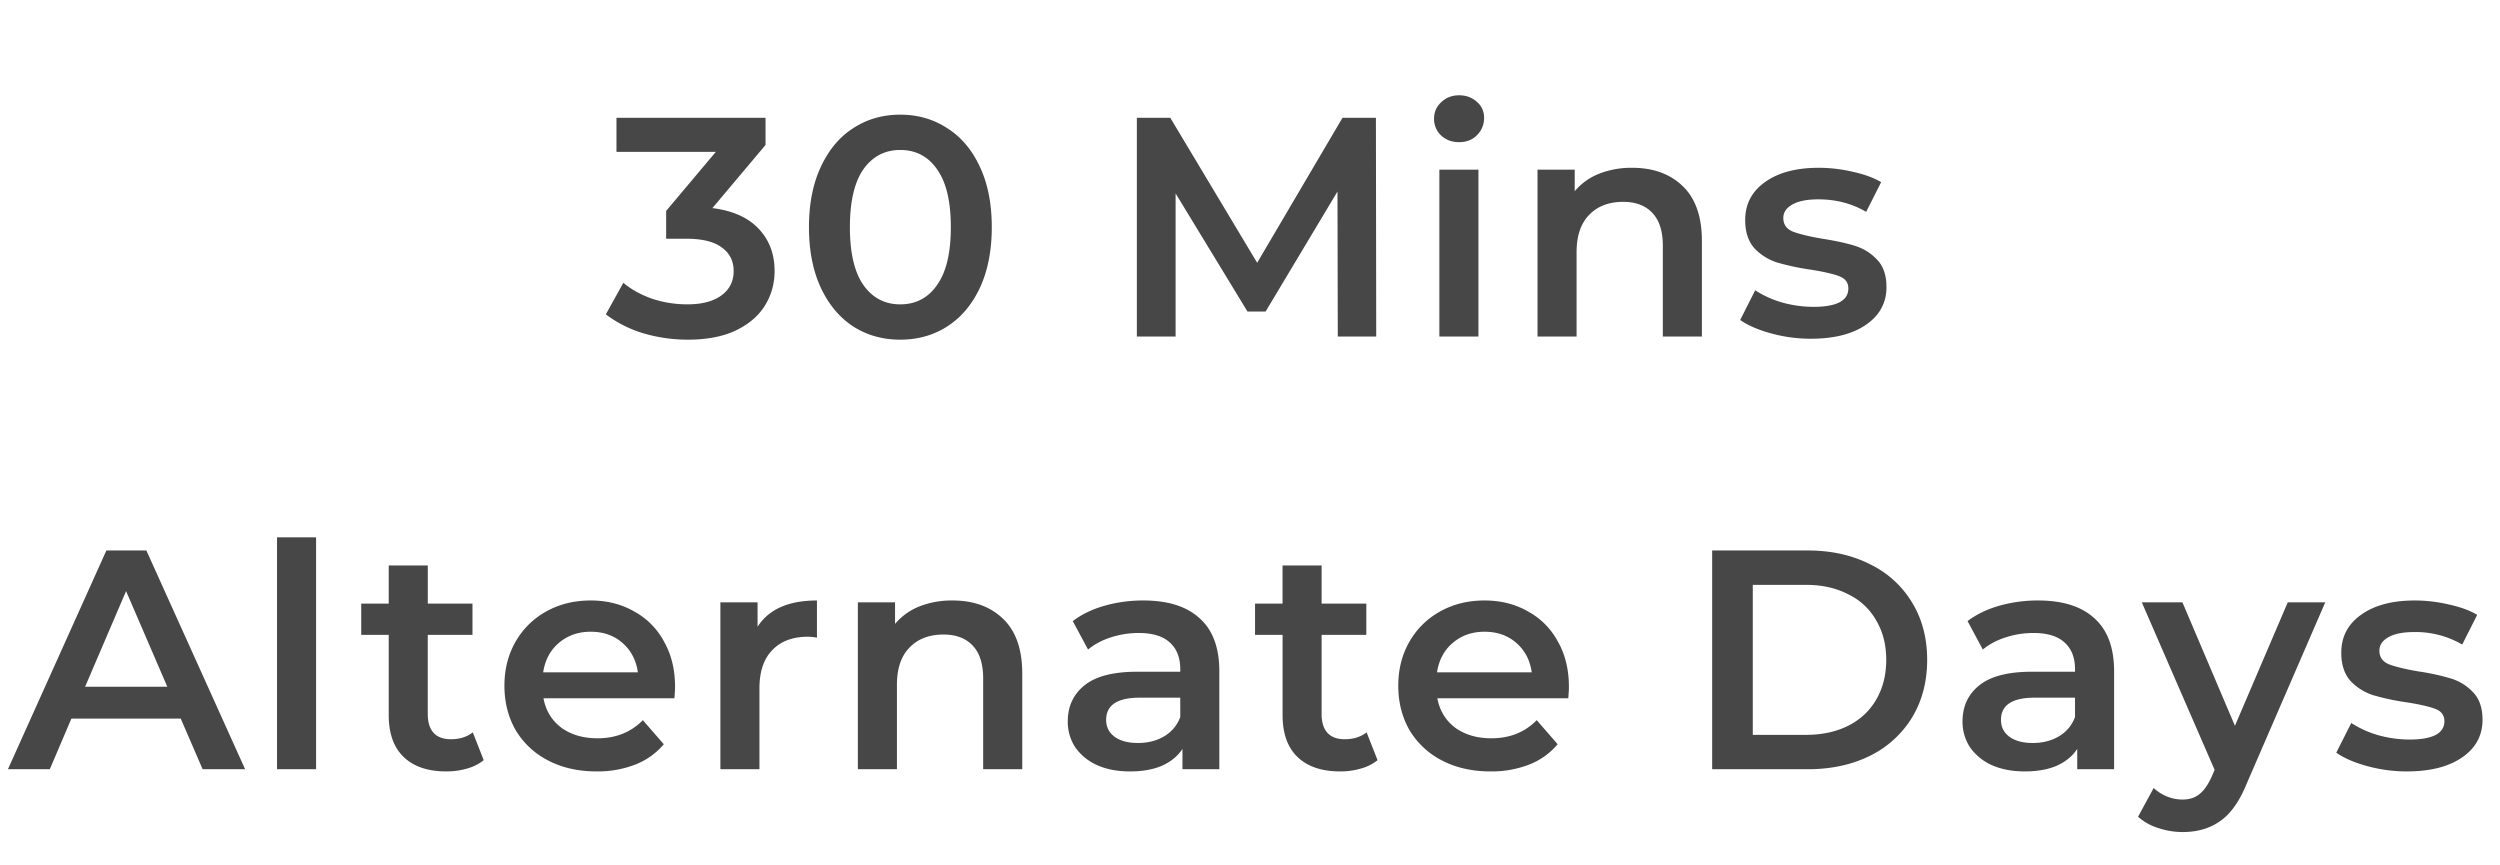 <svg width="104" height="36" viewBox="0 0 104 36" fill="none" xmlns="http://www.w3.org/2000/svg"><path d="M29.636 8.657c.84.104 1.482.39 1.924.858.442.468.663 1.053.663 1.755 0 .529-.134 1.01-.403 1.443-.269.433-.676.78-1.222 1.04-.537.251-1.196.377-1.976.377-.65 0-1.278-.091-1.885-.273a4.915 4.915 0 01-1.534-.78l.728-1.313c.33.277.728.498 1.196.663.477.156.966.234 1.469.234.598 0 1.066-.121 1.404-.364.347-.251.52-.59.52-1.014 0-.425-.165-.754-.494-.988-.32-.243-.815-.364-1.482-.364h-.832V8.774l2.067-2.457h-4.134V4.9h6.201v1.131l-2.21 2.626zm7.813 5.473c-.728 0-1.378-.182-1.95-.546-.572-.373-1.022-.91-1.352-1.612-.329-.71-.494-1.551-.494-2.522 0-.97.165-1.807.494-2.509.33-.71.78-1.248 1.352-1.612.572-.373 1.222-.559 1.95-.559s1.378.186 1.95.559c.581.364 1.036.901 1.365 1.612.33.702.494 1.538.494 2.509 0 .97-.164 1.811-.494 2.522-.329.702-.784 1.24-1.365 1.612-.572.364-1.222.546-1.95.546zm0-1.469c.65 0 1.162-.269 1.534-.806.382-.537.572-1.339.572-2.405 0-1.066-.19-1.868-.572-2.405-.372-.537-.884-.806-1.534-.806-.64 0-1.152.269-1.534.806-.372.537-.559 1.339-.559 2.405 0 1.066.187 1.868.56 2.405.38.537.892.806 1.533.806zM55.652 14l-.013-6.032-2.99 4.992h-.754l-2.99-4.914V14h-1.612V4.9h1.391l3.614 6.032 3.55-6.032h1.39l.013 9.1h-1.599zm4.226-6.942h1.625V14h-1.625V7.058zm.82-1.144c-.295 0-.542-.091-.742-.273a.934.934 0 01-.299-.702c0-.277.1-.507.3-.689.199-.19.446-.286.74-.286.295 0 .542.091.741.273a.84.84 0 01.3.663.99.99 0 01-.3.728c-.19.19-.437.286-.74.286zM67.9 6.98c.875 0 1.578.256 2.106.767.529.511.793 1.27.793 2.275V14h-1.625v-3.77c0-.607-.143-1.062-.429-1.365-.286-.312-.693-.468-1.222-.468-.598 0-1.07.182-1.417.546-.346.355-.52.871-.52 1.547V14h-1.625V7.058h1.547v.897a2.54 2.54 0 011.014-.728A3.65 3.65 0 0167.9 6.98zm7.43 7.111a6.217 6.217 0 01-1.65-.221c-.538-.147-.967-.334-1.288-.559l.624-1.235a4.16 4.16 0 001.118.507 4.9 4.9 0 001.3.182c.971 0 1.457-.256 1.457-.767 0-.243-.126-.412-.378-.507-.242-.095-.637-.186-1.183-.273a9.896 9.896 0 01-1.403-.299 2.224 2.224 0 01-.937-.585c-.26-.286-.39-.68-.39-1.183 0-.659.274-1.183.82-1.573.554-.399 1.3-.598 2.236-.598.476 0 .953.056 1.43.169.476.104.866.247 1.17.429l-.624 1.235c-.59-.347-1.253-.52-1.99-.52-.476 0-.84.074-1.091.221-.243.139-.365.325-.365.559 0 .26.13.446.39.559.27.104.68.204 1.236.299.554.087 1.01.186 1.365.299.355.113.658.303.91.572.26.269.39.65.39 1.144 0 .65-.282 1.17-.846 1.56-.563.39-1.33.585-2.3.585zM7.52 29.894h-4.55L2.072 32H.33l4.095-9.1h1.664l4.108 9.1H8.429l-.91-2.106zm-.56-1.326L5.245 24.59 3.54 28.568H6.96zm4.564-6.214h1.625V32h-1.625v-9.646zm8.599 9.269a1.91 1.91 0 01-.702.351 3.064 3.064 0 01-.858.117c-.763 0-1.352-.2-1.768-.598-.416-.399-.624-.98-.624-1.742V26.41h-1.144v-1.3h1.144v-1.586h1.625v1.586h1.859v1.3h-1.86v3.302c0 .338.083.598.248.78.164.173.403.26.715.26.364 0 .667-.095.91-.286l.455 1.157zm7.959-3.055c0 .113-.009.273-.026.481h-5.447c.095.511.342.919.741 1.222.407.295.91.442 1.508.442.763 0 1.391-.251 1.885-.754l.871 1.001a2.935 2.935 0 01-1.183.845 4.308 4.308 0 01-1.612.286c-.763 0-1.434-.152-2.015-.455a3.334 3.334 0 01-1.352-1.261c-.312-.546-.468-1.161-.468-1.846 0-.676.152-1.283.455-1.82.312-.546.741-.97 1.287-1.274.546-.303 1.161-.455 1.846-.455.676 0 1.278.152 1.807.455a3.07 3.07 0 011.248 1.261c.303.537.455 1.161.455 1.872zm-3.51-2.288c-.52 0-.962.156-1.326.468-.355.303-.572.71-.65 1.222h3.939c-.07-.503-.282-.91-.637-1.222-.355-.312-.797-.468-1.326-.468zm6.943-.208c.468-.728 1.291-1.092 2.47-1.092v1.547a2.064 2.064 0 00-.377-.039c-.633 0-1.127.186-1.482.559-.355.364-.533.893-.533 1.586V32h-1.625v-6.942h1.547v1.014zm8.112-1.092c.876 0 1.578.256 2.106.767.53.511.793 1.27.793 2.275V32H40.9v-3.77c0-.607-.143-1.062-.429-1.365-.286-.312-.693-.468-1.222-.468-.598 0-1.07.182-1.417.546-.346.355-.52.871-.52 1.547V32h-1.625v-6.942h1.547v.897a2.54 2.54 0 011.014-.728 3.648 3.648 0 011.378-.247zm7.938 0c1.023 0 1.803.247 2.34.741.546.485.819 1.222.819 2.21V32h-1.534v-.845c-.2.303-.486.537-.858.702-.364.156-.806.234-1.326.234s-.975-.087-1.365-.26a2.22 2.22 0 01-.91-.741 1.94 1.94 0 01-.312-1.079c0-.624.23-1.122.689-1.495.468-.381 1.2-.572 2.197-.572h1.794v-.104c0-.485-.148-.858-.442-1.118-.286-.26-.715-.39-1.287-.39-.39 0-.776.06-1.157.182-.373.121-.69.29-.95.507l-.636-1.183c.364-.277.802-.49 1.313-.637a5.843 5.843 0 011.625-.221zm-.221 5.928c.407 0 .767-.091 1.079-.273.32-.19.546-.46.676-.806v-.806H47.42c-.936 0-1.404.308-1.404.923 0 .295.117.529.35.702.235.173.56.26.976.26zm9.963.715a1.91 1.91 0 01-.702.351 3.064 3.064 0 01-.858.117c-.762 0-1.352-.2-1.768-.598-.416-.399-.624-.98-.624-1.742V26.41H52.21v-1.3h1.144v-1.586h1.625v1.586h1.86v1.3h-1.86v3.302c0 .338.083.598.247.78.165.173.403.26.715.26.364 0 .668-.095.91-.286l.455 1.157zm7.96-3.055c0 .113-.01.273-.026.481h-5.447c.095.511.342.919.74 1.222.408.295.91.442 1.508.442.763 0 1.392-.251 1.886-.754l.87 1.001a2.934 2.934 0 01-1.182.845 4.308 4.308 0 01-1.613.286c-.762 0-1.434-.152-2.015-.455a3.335 3.335 0 01-1.352-1.261c-.311-.546-.468-1.161-.468-1.846 0-.676.152-1.283.456-1.82.312-.546.74-.97 1.287-1.274.546-.303 1.16-.455 1.846-.455.675 0 1.278.152 1.806.455.538.295.954.715 1.249 1.261.303.537.454 1.161.454 1.872zm-3.51-2.288c-.52 0-.962.156-1.327.468-.355.303-.572.71-.65 1.222h3.94c-.07-.503-.282-.91-.638-1.222-.355-.312-.797-.468-1.326-.468zm9.47-3.38h3.977c.97 0 1.833.19 2.587.572a4.13 4.13 0 011.755 1.599c.416.685.624 1.478.624 2.379s-.208 1.699-.624 2.392a4.242 4.242 0 01-1.755 1.599c-.754.373-1.616.559-2.587.559h-3.978v-9.1zm3.9 7.67c.667 0 1.252-.126 1.754-.377.512-.26.902-.624 1.17-1.092.278-.477.416-1.027.416-1.651 0-.624-.138-1.17-.416-1.638a2.645 2.645 0 00-1.17-1.092c-.502-.26-1.087-.39-1.755-.39h-2.21v6.24h2.21zm9.66-5.59c1.023 0 1.803.247 2.34.741.546.485.82 1.222.82 2.21V32h-1.534v-.845c-.2.303-.486.537-.859.702-.364.156-.805.234-1.325.234-.52 0-.975-.087-1.365-.26a2.22 2.22 0 01-.91-.741 1.94 1.94 0 01-.313-1.079c0-.624.23-1.122.69-1.495.468-.381 1.2-.572 2.197-.572h1.793v-.104c0-.485-.147-.858-.441-1.118-.287-.26-.716-.39-1.288-.39-.39 0-.775.06-1.156.182-.373.121-.69.29-.95.507l-.636-1.183c.364-.277.801-.49 1.313-.637a5.843 5.843 0 011.624-.221zm-.22 5.928c.407 0 .766-.091 1.078-.273.321-.19.546-.46.676-.806v-.806h-1.676c-.937 0-1.404.308-1.404.923 0 .295.117.529.35.702.234.173.56.26.975.26zm12.163-5.85l-3.25 7.501c-.303.754-.672 1.283-1.105 1.586-.433.312-.958.468-1.573.468-.347 0-.689-.056-1.027-.169a2.27 2.27 0 01-.832-.468l.65-1.196c.156.147.338.264.546.351.217.087.433.13.65.13.286 0 .52-.074.702-.221.19-.147.364-.394.52-.741l.117-.273-3.029-6.968h1.69l2.184 5.135 2.197-5.135h1.56zm3.397 7.033a6.218 6.218 0 01-1.651-.221c-.538-.147-.967-.334-1.287-.559l.624-1.235a4.16 4.16 0 001.118.507 4.9 4.9 0 001.3.182c.97 0 1.456-.256 1.456-.767 0-.243-.126-.412-.377-.507-.243-.095-.637-.186-1.183-.273a9.892 9.892 0 01-1.404-.299 2.224 2.224 0 01-.936-.585c-.26-.286-.39-.68-.39-1.183 0-.659.273-1.183.819-1.573.554-.399 1.3-.598 2.236-.598.476 0 .953.056 1.43.169.476.104.866.247 1.17.429l-.624 1.235a3.852 3.852 0 00-1.989-.52c-.477 0-.84.074-1.092.221-.243.139-.364.325-.364.559 0 .26.13.446.39.559.268.104.68.204 1.235.299a9.52 9.52 0 011.365.299c.355.113.658.303.91.572.26.269.39.65.39 1.144 0 .65-.282 1.17-.845 1.56-.564.39-1.331.585-2.301.585z" fill="#474747"/></svg>